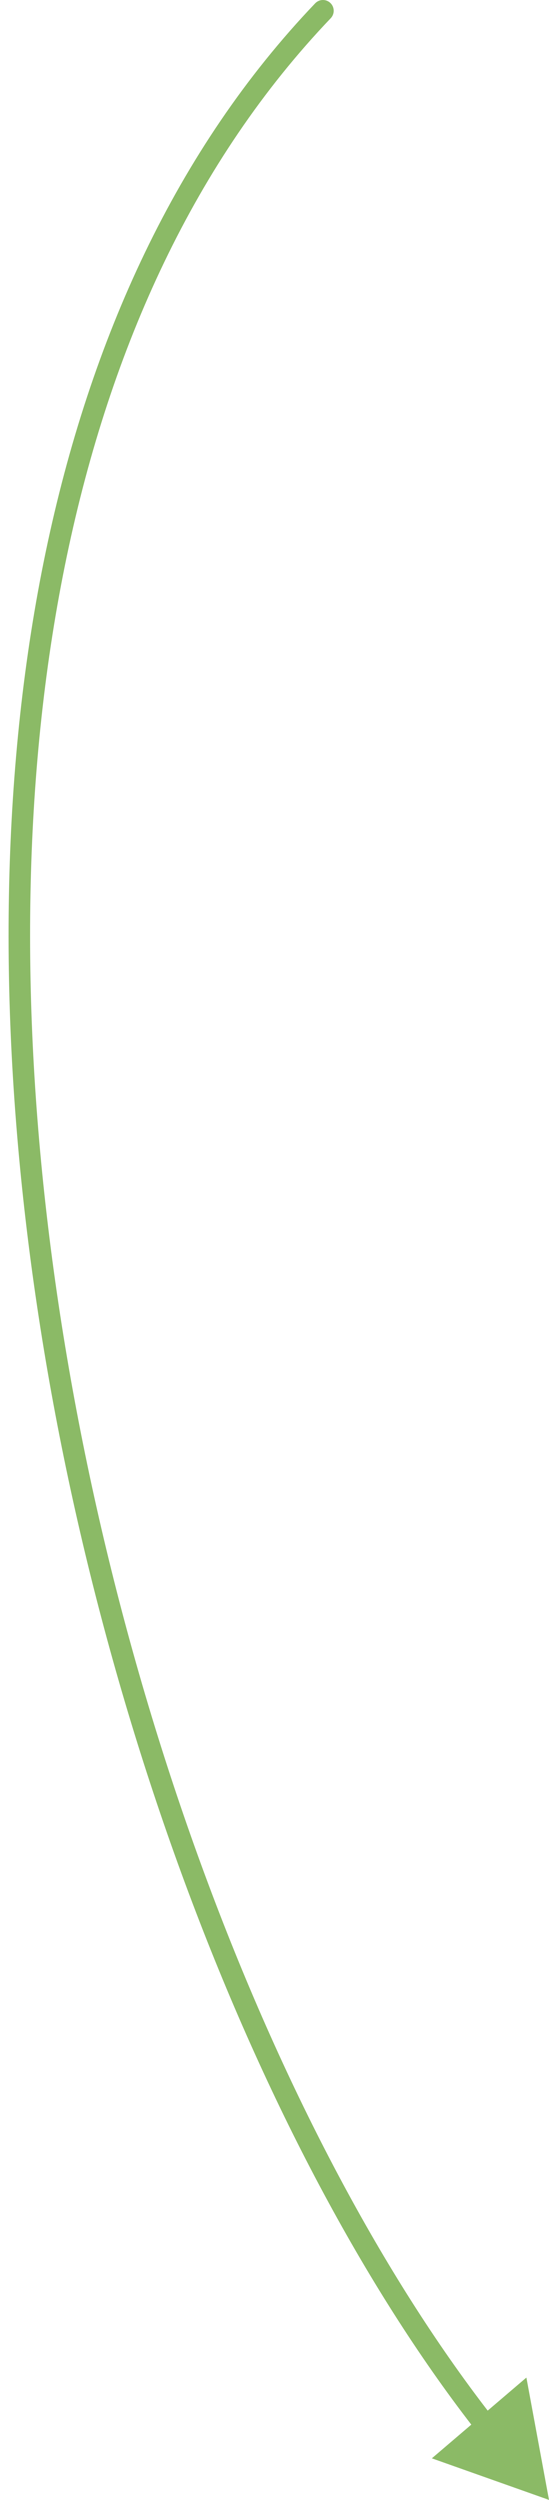 <svg width="51" height="232" viewBox="0 0 51 232" fill="none" xmlns="http://www.w3.org/2000/svg">
<path d="M30.723 1.691C31.105 1.291 31.09 0.658 30.691 0.277C30.292 -0.105 29.659 -0.09 29.277 0.309L30.723 1.691ZM51 232L48.9 220.646L40.117 228.142L51 232ZM29.277 0.309C3.447 27.346 -2.705 71.05 2.492 114.161C7.694 157.301 24.294 200.166 44.366 225.766L45.94 224.532C26.143 199.283 9.646 156.787 4.478 113.921C-0.694 71.027 5.512 28.08 30.723 1.691L29.277 0.309Z" fill="#8BBA66"/>
</svg>
